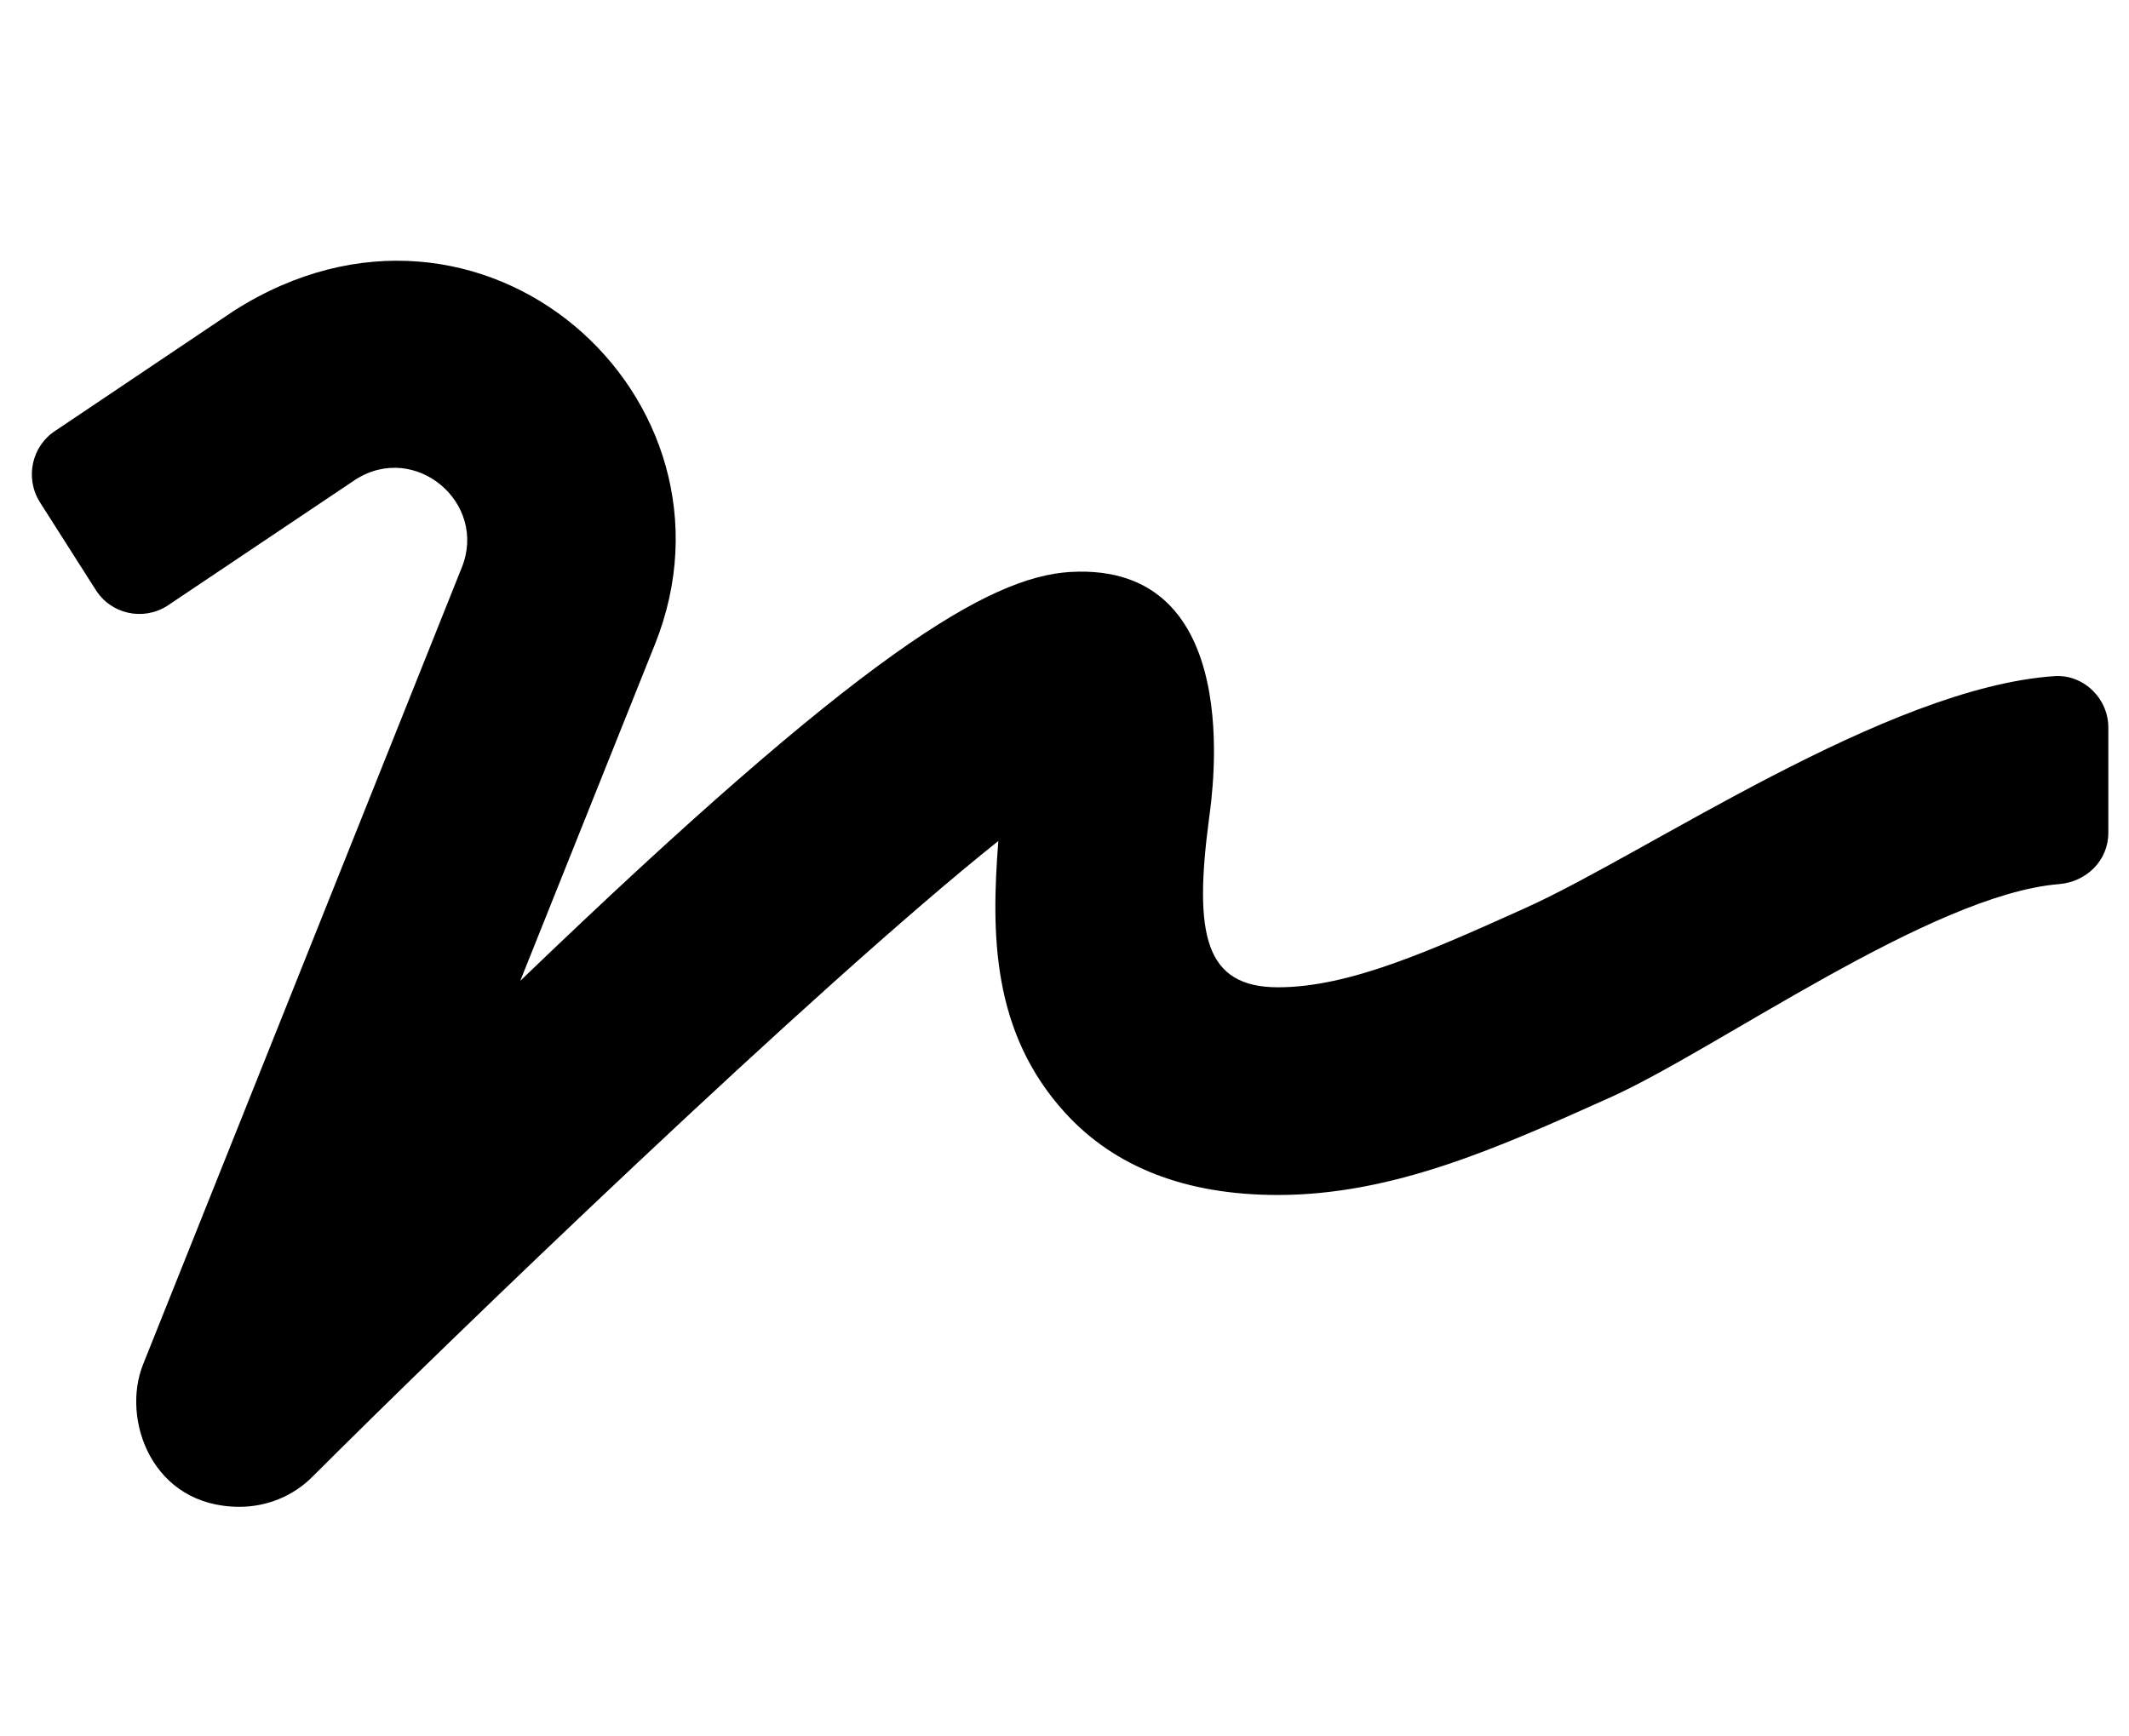 <svg width="38" height="31" viewBox="0 0 38 31" fill="none" xmlns="http://www.w3.org/2000/svg">
<g clip-path="url(#clip0_201_4459)">
<path d="M36.67 12.071C33.669 12.274 29.388 15.24 27.221 16.213C25.535 16.972 24.081 17.626 22.813 17.626C21.503 17.626 21.306 16.688 21.579 14.62C21.642 14.156 22.256 10.032 19.105 10.211C17.651 10.298 15.38 11.648 9.286 17.511L11.69 11.503C13.451 7.106 8.608 2.726 4.176 5.548L0.996 7.685C0.567 7.958 0.439 8.531 0.712 8.966L1.708 10.53C1.98 10.964 2.554 11.092 2.988 10.814L6.348 8.56C7.414 7.882 8.706 8.977 8.243 10.13L2.554 24.358C2.16 25.337 2.71 26.901 4.275 26.901C4.755 26.901 5.23 26.716 5.584 26.357C8.028 23.912 14.546 17.626 17.819 15.014C17.691 16.665 17.697 18.426 19.012 19.868C19.899 20.842 21.173 21.334 22.807 21.334C24.869 21.334 26.746 20.488 28.733 19.596C30.645 18.739 34.468 15.97 36.751 15.784C37.243 15.744 37.631 15.361 37.631 14.869V13.009C37.643 12.482 37.197 12.036 36.67 12.071Z" fill="black"/>
</g>
<defs>
<clipPath id="clip0_201_4459">
<rect width="37.076" height="29.661" fill="white" transform="translate(0.567 0.948)"/>
</clipPath>
</defs>
</svg>
